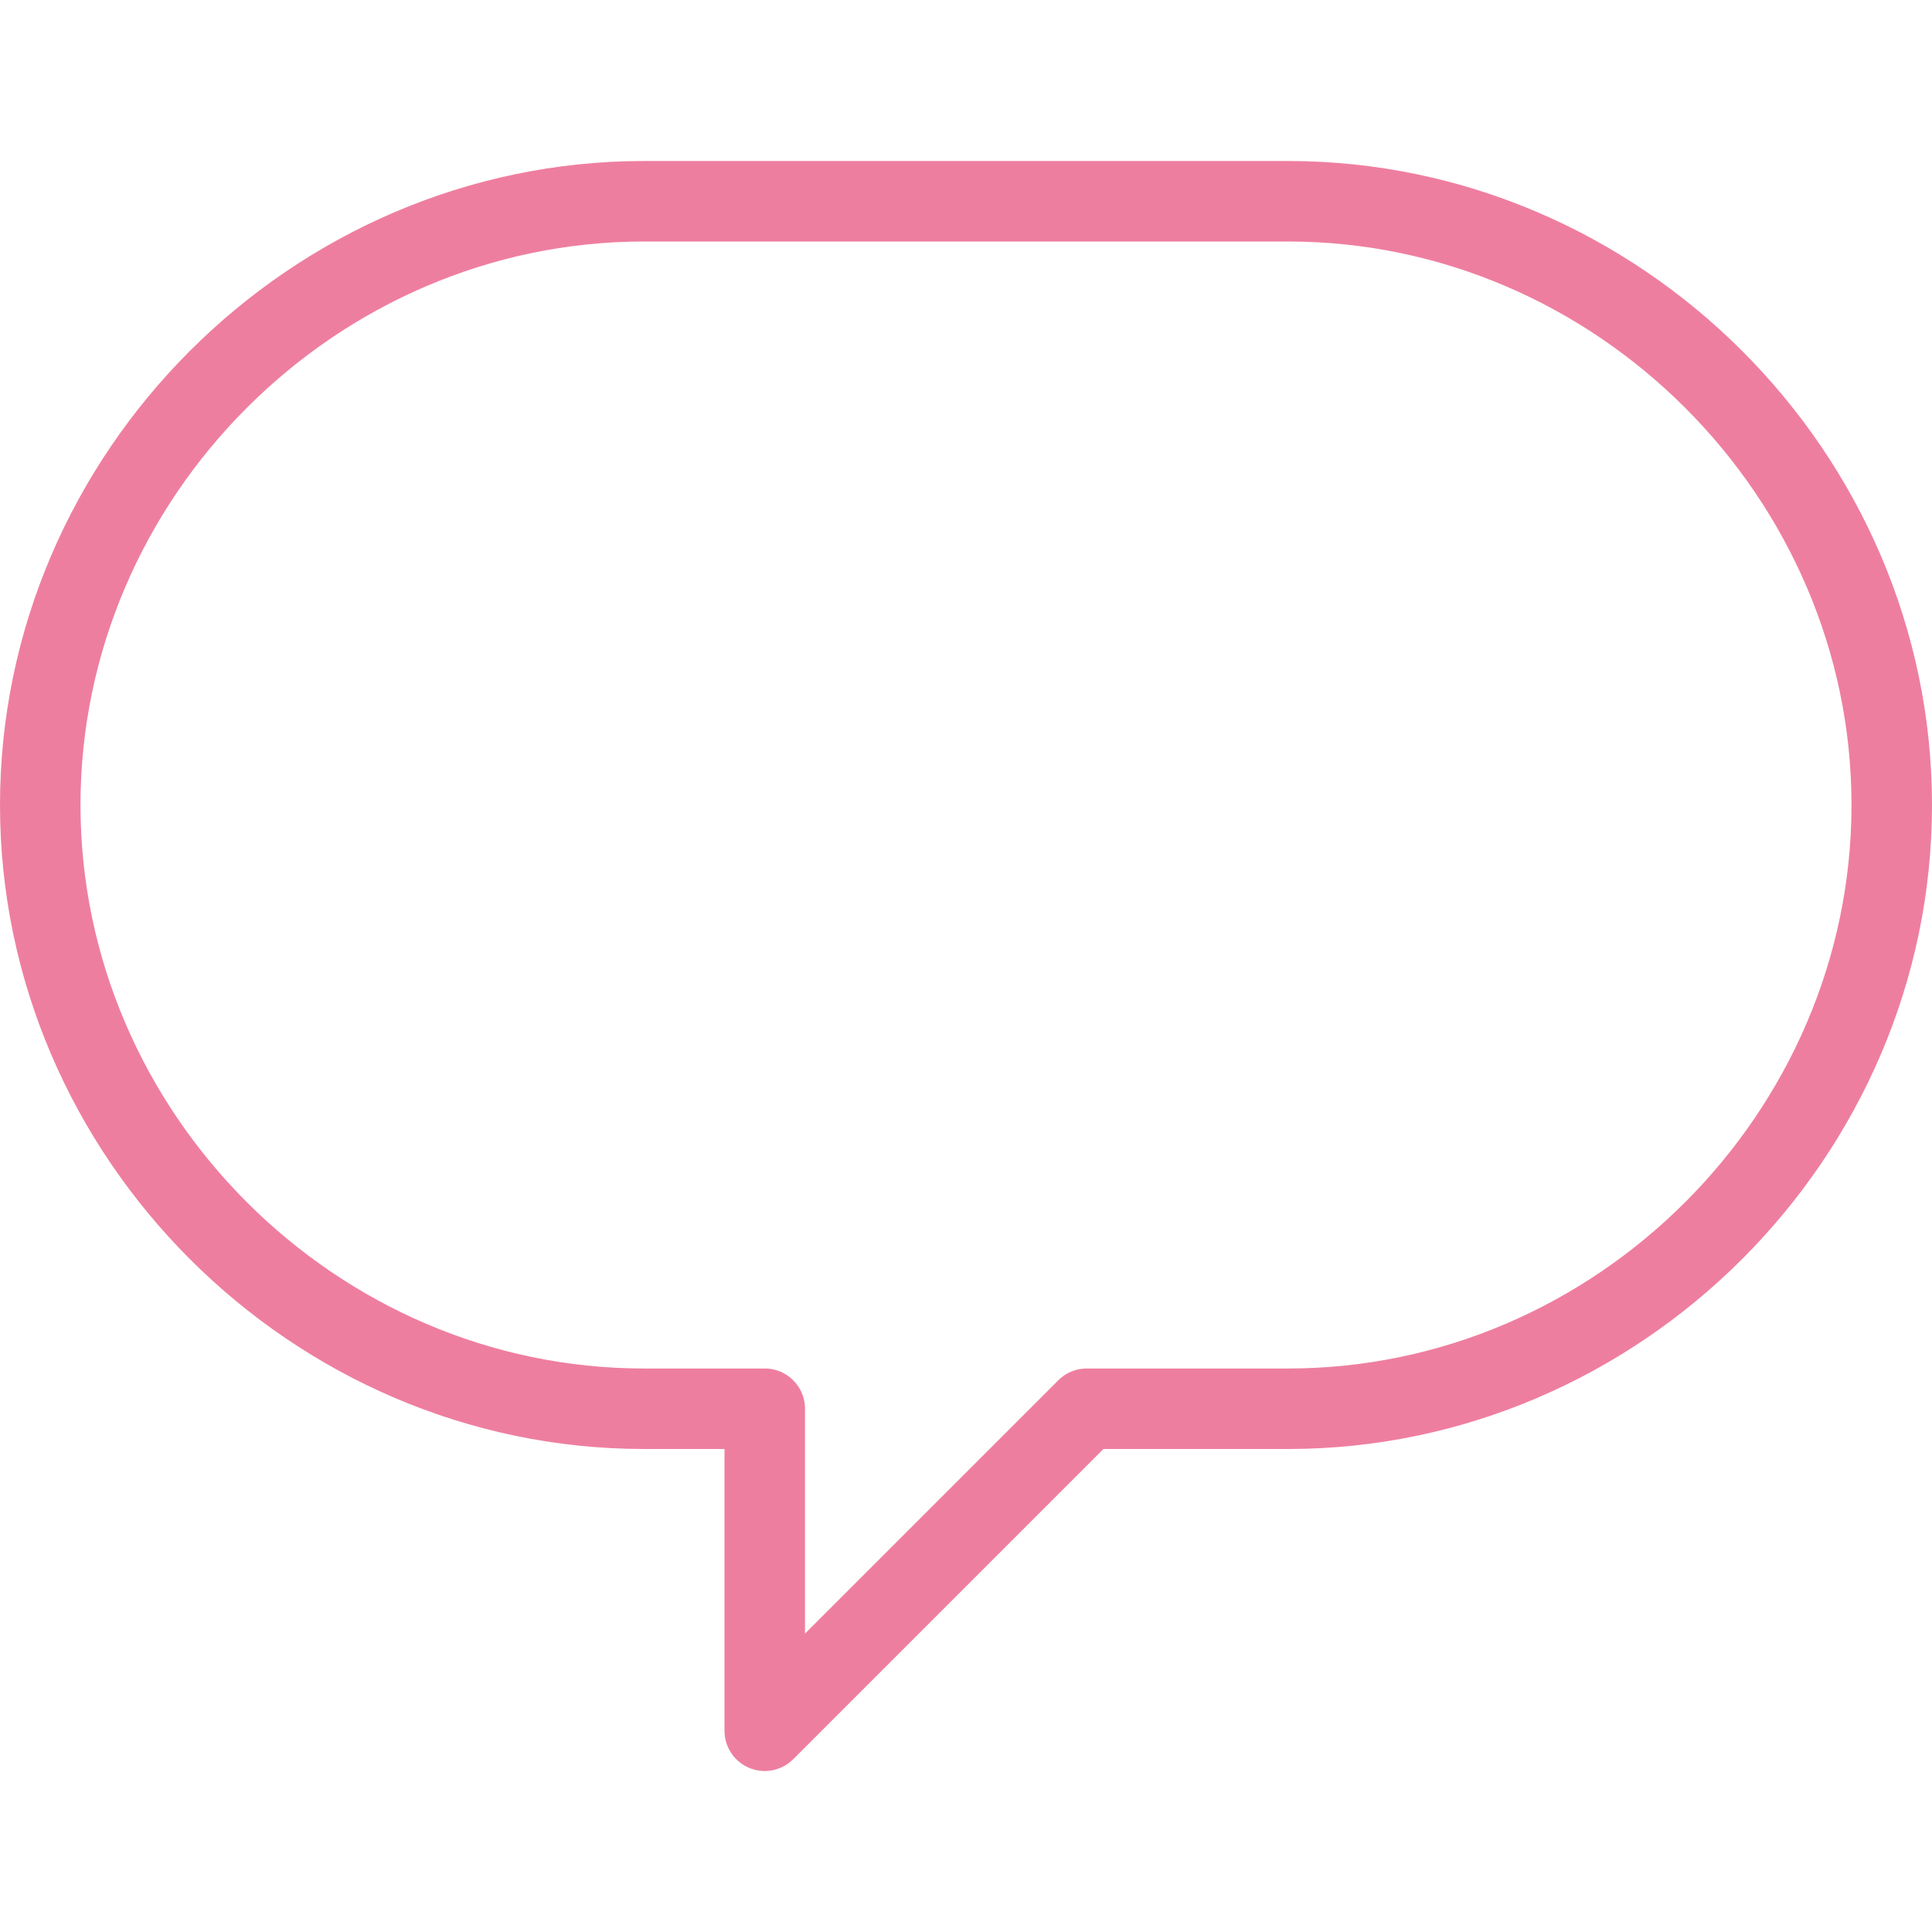 <?xml version="1.0" encoding="utf-8"?>
<!-- Generator: Adobe Illustrator 24.1.0, SVG Export Plug-In . SVG Version: 6.00 Build 0)  -->
<svg version="1.1" id="Layer_1" xmlns="http://www.w3.org/2000/svg" xmlns:xlink="http://www.w3.org/1999/xlink" x="0px" y="0px"
	 viewBox="0 0 24 24" style="enable-background:new 0 0 24 24;" xml:space="preserve">
<style type="text/css">
	.st0{fill:none;stroke:#EE7EA0;stroke-linecap:round;stroke-linejoin:round;}
</style>
<path class="st0" d="M23.5,10c0,4.1-3.4,7.5-7.5,7.5h-2.5l-4,4v-4H8c-4.1,0-7.5-3.4-7.5-7.5S3.9,2.5,8,2.5h8
	C20.1,2.5,23.5,5.9,23.5,10z"/>
</svg>
